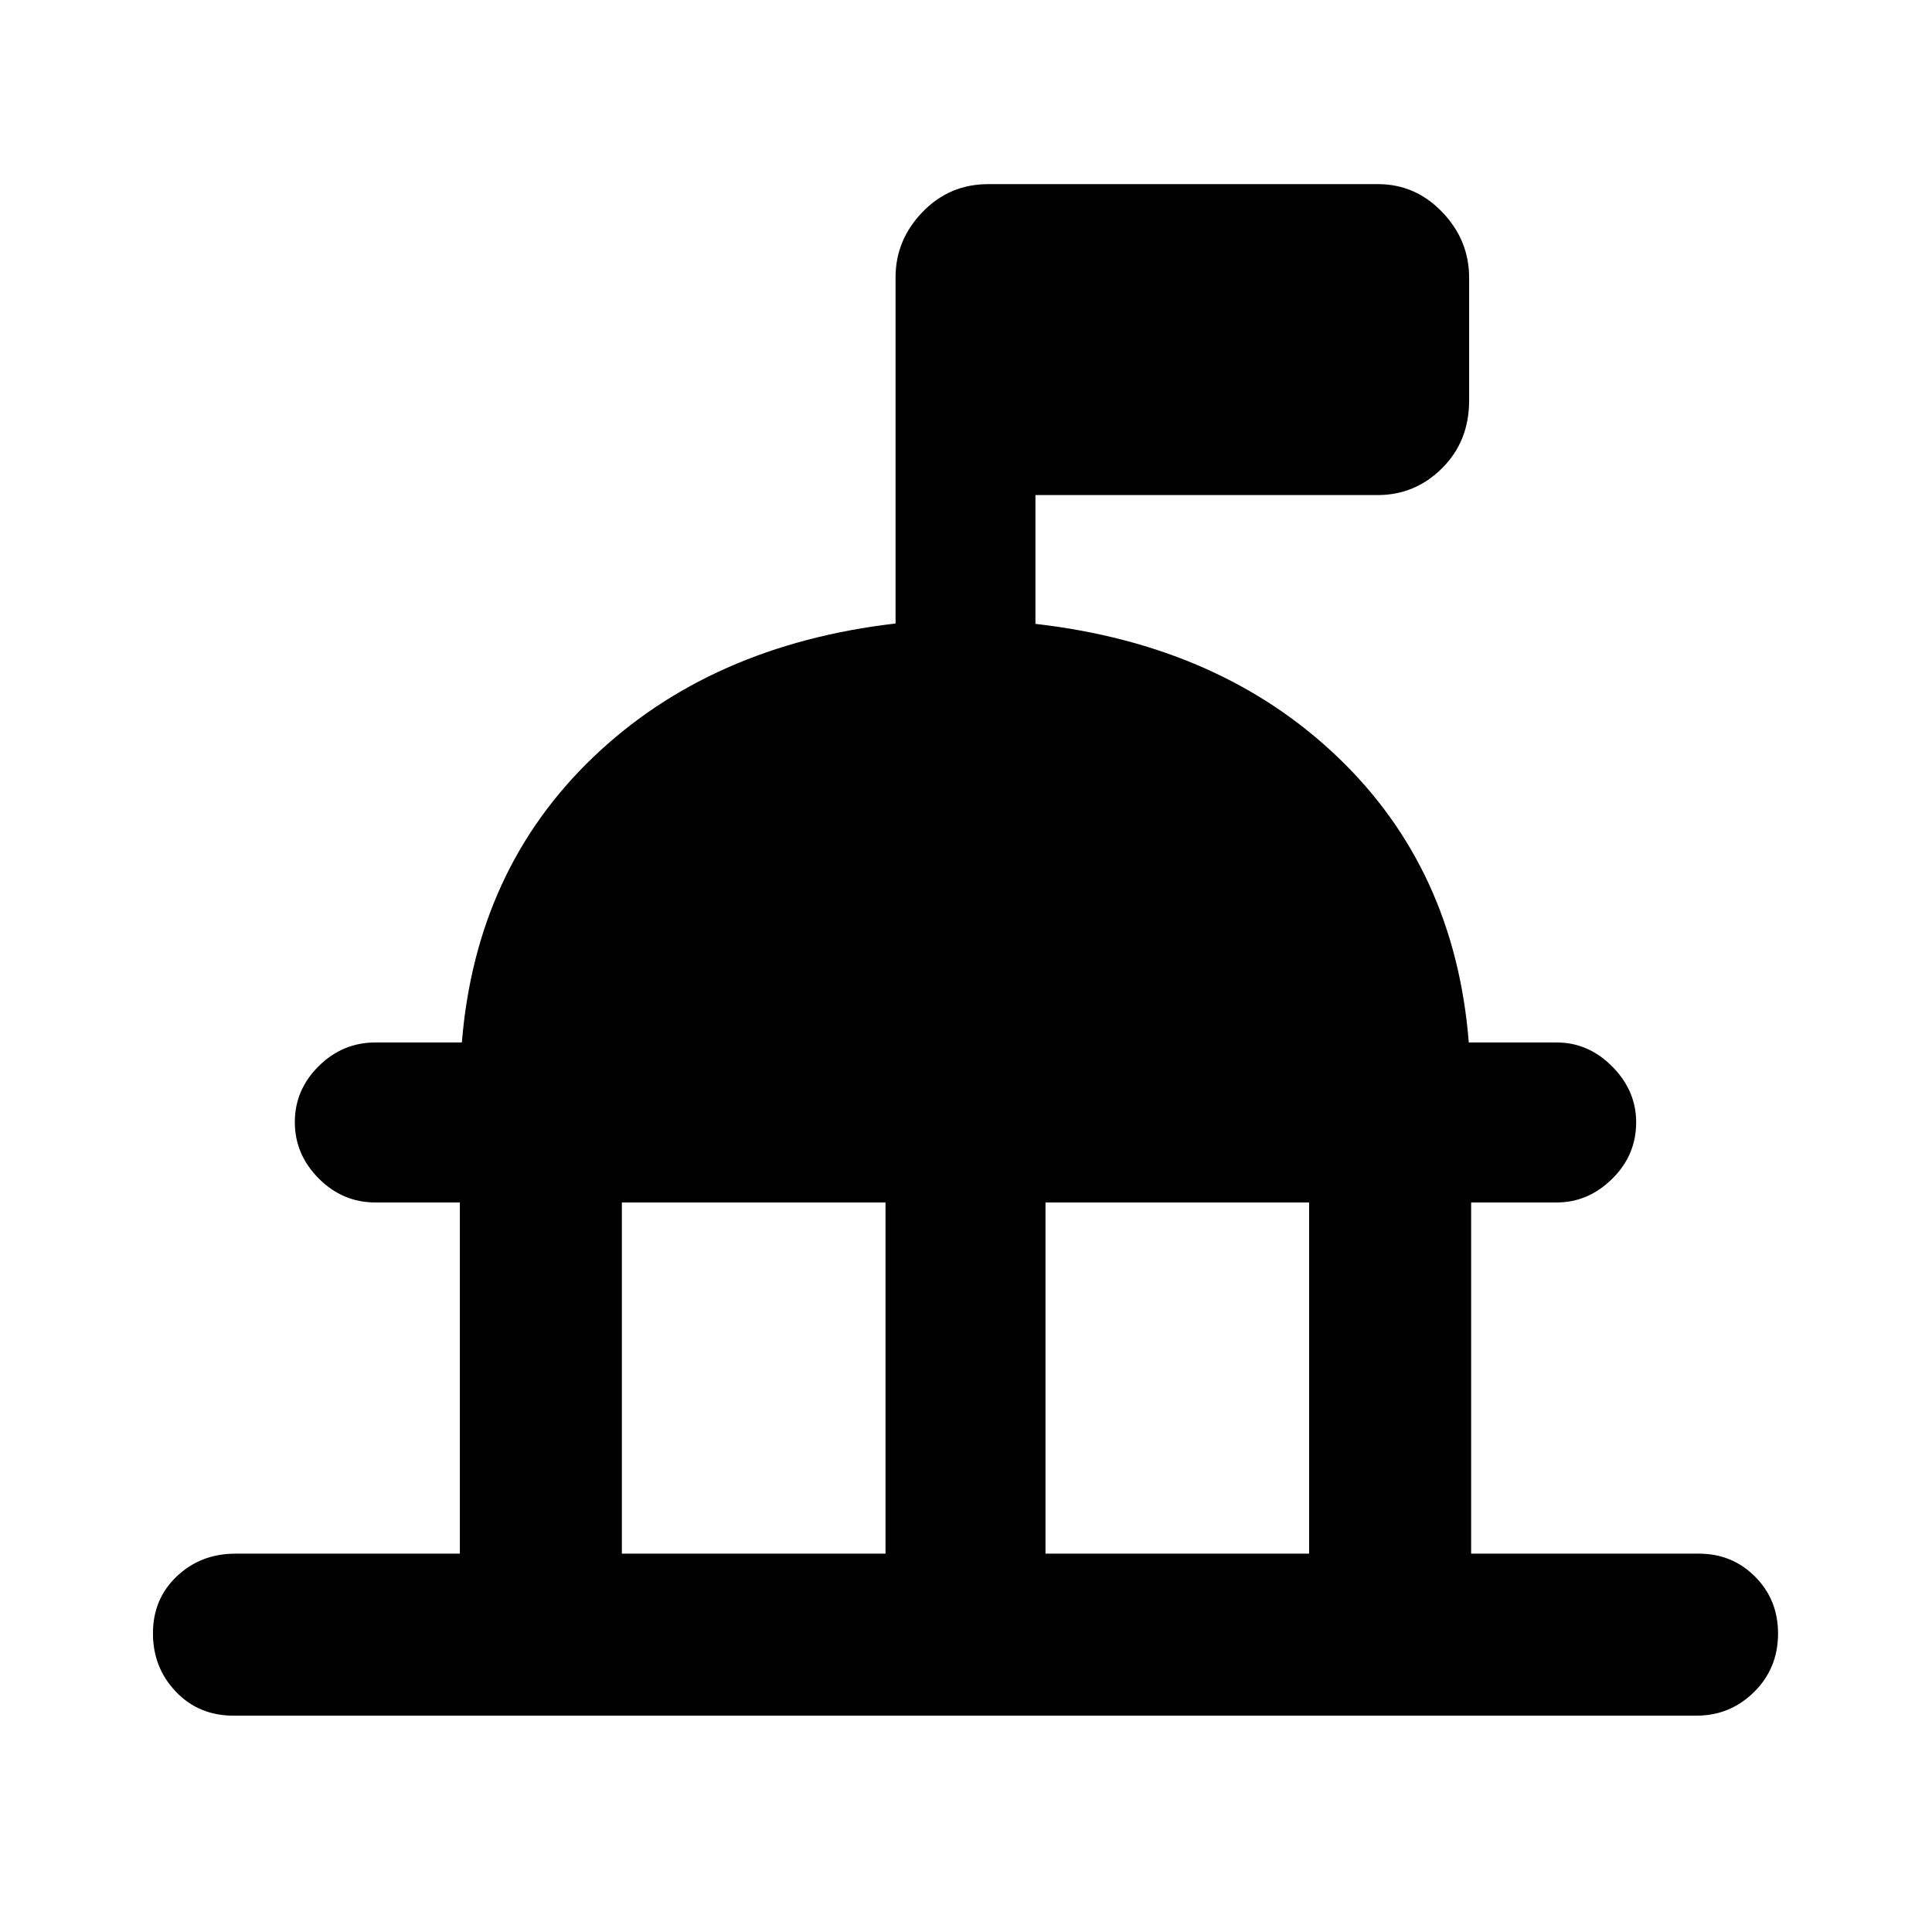 <svg xmlns="http://www.w3.org/2000/svg" height="48" viewBox="0 -960 960 960" width="48"><path d="M228.5-188v-174.5h-42q-16.25 0-28.125-11.925-11.875-11.926-11.875-28 0-16.075 11.875-27.825T186.5-442h43q7-86 65.25-141.75T445-650.187v-172.049q0-18.514 13.375-32.389Q471.75-868.5 491-868.5h193.75q18.569 0 31.909 13.912Q730-840.675 730-822v61q0 20.25-13.412 33.625Q703.175-714 684.5-714h-170v64q92 10.5 150.25 66.25T729.829-442h43.705q15.716 0 27.591 11.963Q813-418.074 813-402.325q0 16.325-11.912 28.075-11.913 11.75-27.588 11.75H731V-188h113.128q16.622 0 27.997 11.463t11.375 28.212q0 17.325-11.912 29.075Q859.675-107.5 843-107.5H116q-17.25 0-28.625-11.925Q76-131.351 76-148.425q0-17.075 11.875-28.325T117-188h111.5Zm80.5 0h131v-174.5H309V-188Zm210.5 0h131v-174.5h-131V-188Z"/></svg>
